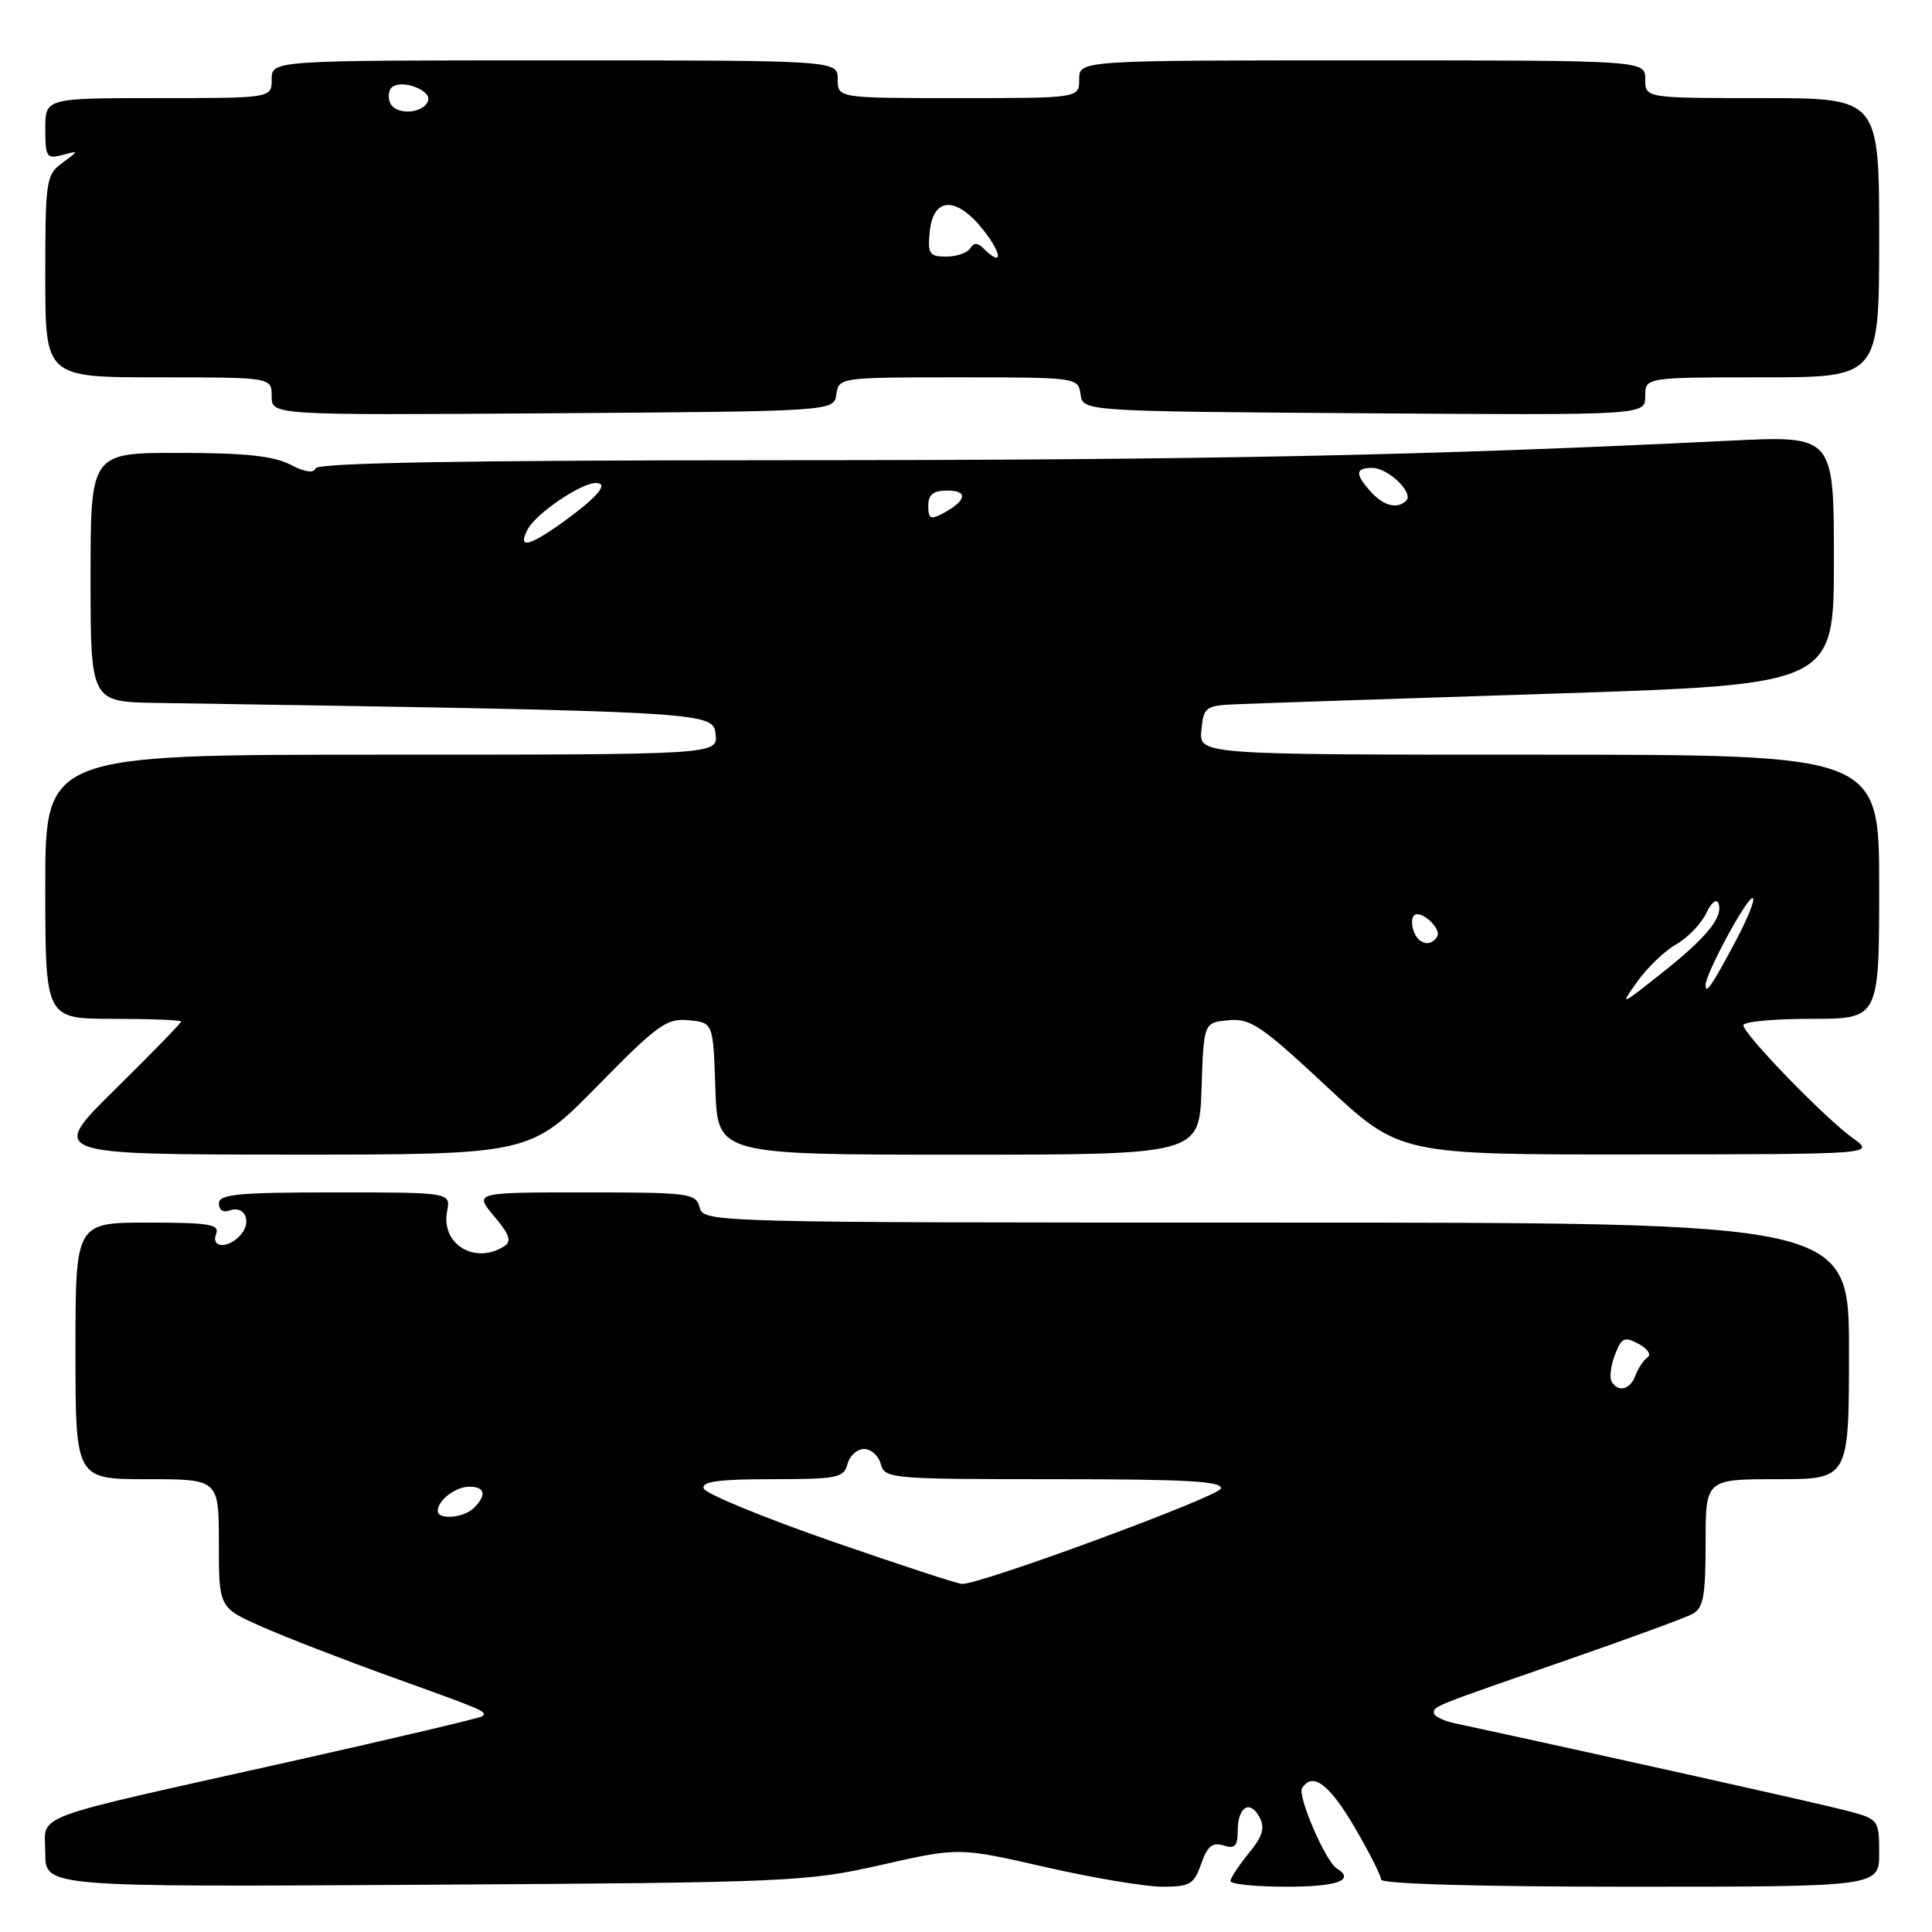 <?xml version="1.0" encoding="UTF-8" standalone="no"?>
<!DOCTYPE svg PUBLIC "-//W3C//DTD SVG 1.1//EN" "http://www.w3.org/Graphics/SVG/1.1/DTD/svg11.dtd" >
<svg xmlns="http://www.w3.org/2000/svg" xmlns:xlink="http://www.w3.org/1999/xlink" version="1.1" viewBox="0 0 256 256">
 <g >
 <path fill="currentColor"
d=" M 116.77 247.11 C 127.05 244.78 127.05 244.78 138.49 247.39 C 144.78 248.83 151.77 250.00 154.02 250.00 C 157.67 250.00 158.22 249.68 159.16 246.97 C 159.98 244.63 160.65 244.07 162.11 244.53 C 163.62 245.01 164.00 244.63 164.00 242.63 C 164.00 239.42 165.61 238.40 166.89 240.79 C 167.64 242.20 167.32 243.31 165.47 245.56 C 164.15 247.18 163.06 248.84 163.04 249.25 C 163.02 249.66 166.38 250.00 170.50 250.00 C 177.23 250.00 179.62 249.12 177.12 247.57 C 175.65 246.67 171.90 237.97 172.53 236.95 C 173.90 234.74 176.12 236.38 179.45 242.05 C 181.40 245.38 183.00 248.53 183.00 249.05 C 183.00 249.63 195.91 250.00 216.00 250.00 C 249.00 250.00 249.00 250.00 249.00 245.54 C 249.00 241.17 248.92 241.06 244.92 239.98 C 241.73 239.12 212.04 232.50 192.75 228.34 C 191.24 228.02 190.00 227.40 190.00 226.98 C 190.00 226.06 189.73 226.17 208.00 219.83 C 215.97 217.06 223.29 214.38 224.25 213.86 C 225.71 213.09 226.00 211.50 226.00 204.46 C 226.00 196.00 226.00 196.00 235.50 196.00 C 245.00 196.00 245.00 196.00 245.00 179.00 C 245.00 162.00 245.00 162.00 169.12 162.00 C 94.07 162.00 93.23 161.98 92.71 160.00 C 92.22 158.11 91.35 158.00 77.50 158.00 C 62.82 158.00 62.82 158.00 65.47 161.15 C 67.53 163.59 67.83 164.49 66.81 165.14 C 62.91 167.61 58.41 164.86 59.24 160.51 C 59.72 158.00 59.72 158.00 44.36 158.00 C 31.52 158.00 29.00 158.24 29.00 159.47 C 29.00 160.32 29.59 160.71 30.40 160.40 C 32.36 159.65 33.42 161.79 31.96 163.54 C 30.36 165.47 27.89 165.44 28.64 163.50 C 29.13 162.23 27.74 162.00 19.61 162.00 C 10.00 162.00 10.00 162.00 10.00 179.00 C 10.00 196.00 10.00 196.00 19.50 196.00 C 29.00 196.00 29.00 196.00 29.00 204.51 C 29.00 213.03 29.00 213.03 34.75 215.57 C 37.91 216.97 45.67 219.97 52.00 222.25 C 64.29 226.67 64.55 226.78 63.92 227.41 C 63.69 227.63 52.25 230.33 38.50 233.41 C 3.00 241.34 6.00 240.22 6.00 245.57 C 6.00 250.04 6.00 250.04 56.25 249.74 C 104.66 249.45 106.88 249.35 116.77 247.11 Z  M 79.12 143.94 C 87.13 135.77 88.33 134.90 91.25 135.19 C 94.50 135.50 94.50 135.50 94.79 144.25 C 95.08 153.00 95.08 153.00 127.00 153.00 C 158.92 153.00 158.92 153.00 159.21 144.25 C 159.50 135.50 159.50 135.50 162.77 135.19 C 165.68 134.91 167.11 135.87 175.76 143.94 C 185.48 153.00 185.48 153.00 216.99 152.97 C 248.50 152.94 248.50 152.94 245.50 150.80 C 241.86 148.21 231.00 137.01 231.00 135.84 C 231.00 135.38 235.05 135.00 240.00 135.00 C 249.00 135.00 249.00 135.00 249.00 117.50 C 249.00 100.00 249.00 100.00 203.94 100.00 C 158.87 100.00 158.87 100.00 159.19 96.75 C 159.49 93.64 159.70 93.49 164.00 93.31 C 166.47 93.20 185.26 92.57 205.75 91.91 C 243.00 90.70 243.00 90.70 243.00 74.21 C 243.00 57.72 243.00 57.72 229.25 58.39 C 189.29 60.36 159.71 60.97 103.83 60.98 C 61.30 60.99 42.06 61.33 41.81 62.06 C 41.59 62.74 40.40 62.57 38.48 61.57 C 36.28 60.42 32.42 60.01 23.75 60.01 C 12.00 60.00 12.00 60.00 12.00 76.50 C 12.00 93.00 12.00 93.00 20.75 93.14 C 93.94 94.28 94.48 94.31 94.82 97.25 C 95.13 100.00 95.13 100.00 50.57 100.00 C 6.00 100.00 6.00 100.00 6.00 117.50 C 6.00 135.00 6.00 135.00 15.00 135.00 C 19.95 135.00 24.00 135.16 24.00 135.36 C 24.00 135.56 20.06 139.61 15.25 144.35 C 6.50 152.97 6.50 152.97 38.36 152.99 C 70.22 153.00 70.22 153.00 79.12 143.94 Z  M 110.82 52.25 C 111.14 50.02 111.31 50.00 127.00 50.00 C 142.69 50.00 142.86 50.02 143.18 52.25 C 143.50 54.50 143.50 54.50 180.75 54.76 C 218.00 55.02 218.00 55.02 218.00 52.51 C 218.00 50.00 218.00 50.00 233.50 50.00 C 249.00 50.00 249.00 50.00 249.00 31.50 C 249.00 13.00 249.00 13.00 233.50 13.00 C 218.00 13.00 218.00 13.00 218.00 10.50 C 218.00 8.00 218.00 8.00 180.50 8.00 C 143.00 8.00 143.00 8.00 143.00 10.50 C 143.00 13.00 143.00 13.00 127.00 13.00 C 111.00 13.00 111.00 13.00 111.00 10.50 C 111.00 8.00 111.00 8.00 73.50 8.00 C 36.00 8.00 36.00 8.00 36.00 10.50 C 36.00 13.00 36.00 13.00 21.00 13.00 C 6.00 13.00 6.00 13.00 6.00 17.07 C 6.00 20.80 6.19 21.09 8.25 20.54 C 10.50 19.94 10.50 19.94 8.25 21.59 C 6.11 23.16 6.00 23.90 6.00 36.62 C 6.00 50.00 6.00 50.00 21.00 50.00 C 36.00 50.00 36.00 50.00 36.00 52.51 C 36.00 55.02 36.00 55.02 73.25 54.76 C 110.50 54.50 110.50 54.50 110.82 52.25 Z  M 110.08 204.18 C 101.05 201.04 93.47 197.91 93.24 197.23 C 92.94 196.31 95.24 196.00 102.30 196.00 C 110.93 196.00 111.81 195.82 112.29 194.00 C 112.58 192.90 113.57 192.00 114.50 192.00 C 115.43 192.00 116.42 192.90 116.71 194.00 C 117.21 195.93 118.07 196.00 139.70 196.00 C 157.22 196.00 162.08 196.27 161.76 197.25 C 161.40 198.34 130.15 209.87 127.50 209.88 C 126.95 209.89 119.11 207.32 110.08 204.18 Z  M 58.00 200.20 C 58.00 198.79 60.35 197.00 62.20 197.00 C 64.28 197.00 64.52 198.08 62.80 199.80 C 61.45 201.15 58.00 201.43 58.00 200.20 Z  M 213.55 183.08 C 213.24 182.58 213.43 180.99 213.98 179.54 C 214.86 177.24 215.24 177.06 217.13 178.07 C 218.31 178.70 218.84 179.50 218.31 179.86 C 217.79 180.21 217.06 181.29 216.71 182.25 C 216.01 184.14 214.46 184.55 213.55 183.08 Z  M 216.98 130.03 C 218.28 128.20 220.59 125.99 222.12 125.12 C 223.65 124.24 225.43 122.39 226.08 121.01 C 226.76 119.57 227.45 119.02 227.71 119.72 C 228.36 121.53 226.13 124.25 220.04 129.06 C 214.66 133.32 214.63 133.33 216.98 130.03 Z  M 226.00 130.52 C 226.00 129.01 231.41 119.00 232.22 119.00 C 232.66 119.00 231.65 121.56 229.98 124.70 C 226.77 130.72 226.00 131.84 226.00 130.52 Z  M 187.35 123.46 C 187.02 122.61 187.02 121.64 187.35 121.31 C 188.22 120.45 191.08 123.06 190.43 124.11 C 189.58 125.49 188.00 125.16 187.35 123.46 Z  M 69.95 70.09 C 71.06 68.02 76.99 64.00 78.93 64.00 C 80.74 64.00 79.24 65.81 74.75 69.07 C 70.06 72.46 68.50 72.79 69.95 70.09 Z  M 123.00 67.04 C 123.00 65.52 123.65 65.00 125.56 65.00 C 128.34 65.00 128.06 66.36 124.94 68.03 C 123.31 68.90 123.00 68.74 123.00 67.04 Z  M 181.65 65.17 C 179.52 62.81 179.56 62.00 181.85 62.00 C 183.93 62.00 187.36 65.31 186.34 66.33 C 185.16 67.50 183.36 67.06 181.65 65.17 Z  M 123.19 30.75 C 123.64 26.07 126.71 25.95 130.29 30.47 C 132.85 33.71 132.87 35.47 130.31 32.91 C 129.53 32.13 129.04 32.13 128.55 32.91 C 128.18 33.51 126.76 34.00 125.38 34.00 C 123.15 34.00 122.91 33.63 123.19 30.75 Z  M 51.67 13.58 C 51.35 12.75 51.52 11.80 52.05 11.47 C 53.52 10.56 57.16 12.01 56.73 13.33 C 56.14 15.12 52.33 15.31 51.67 13.58 Z "/>
</g>
</svg>